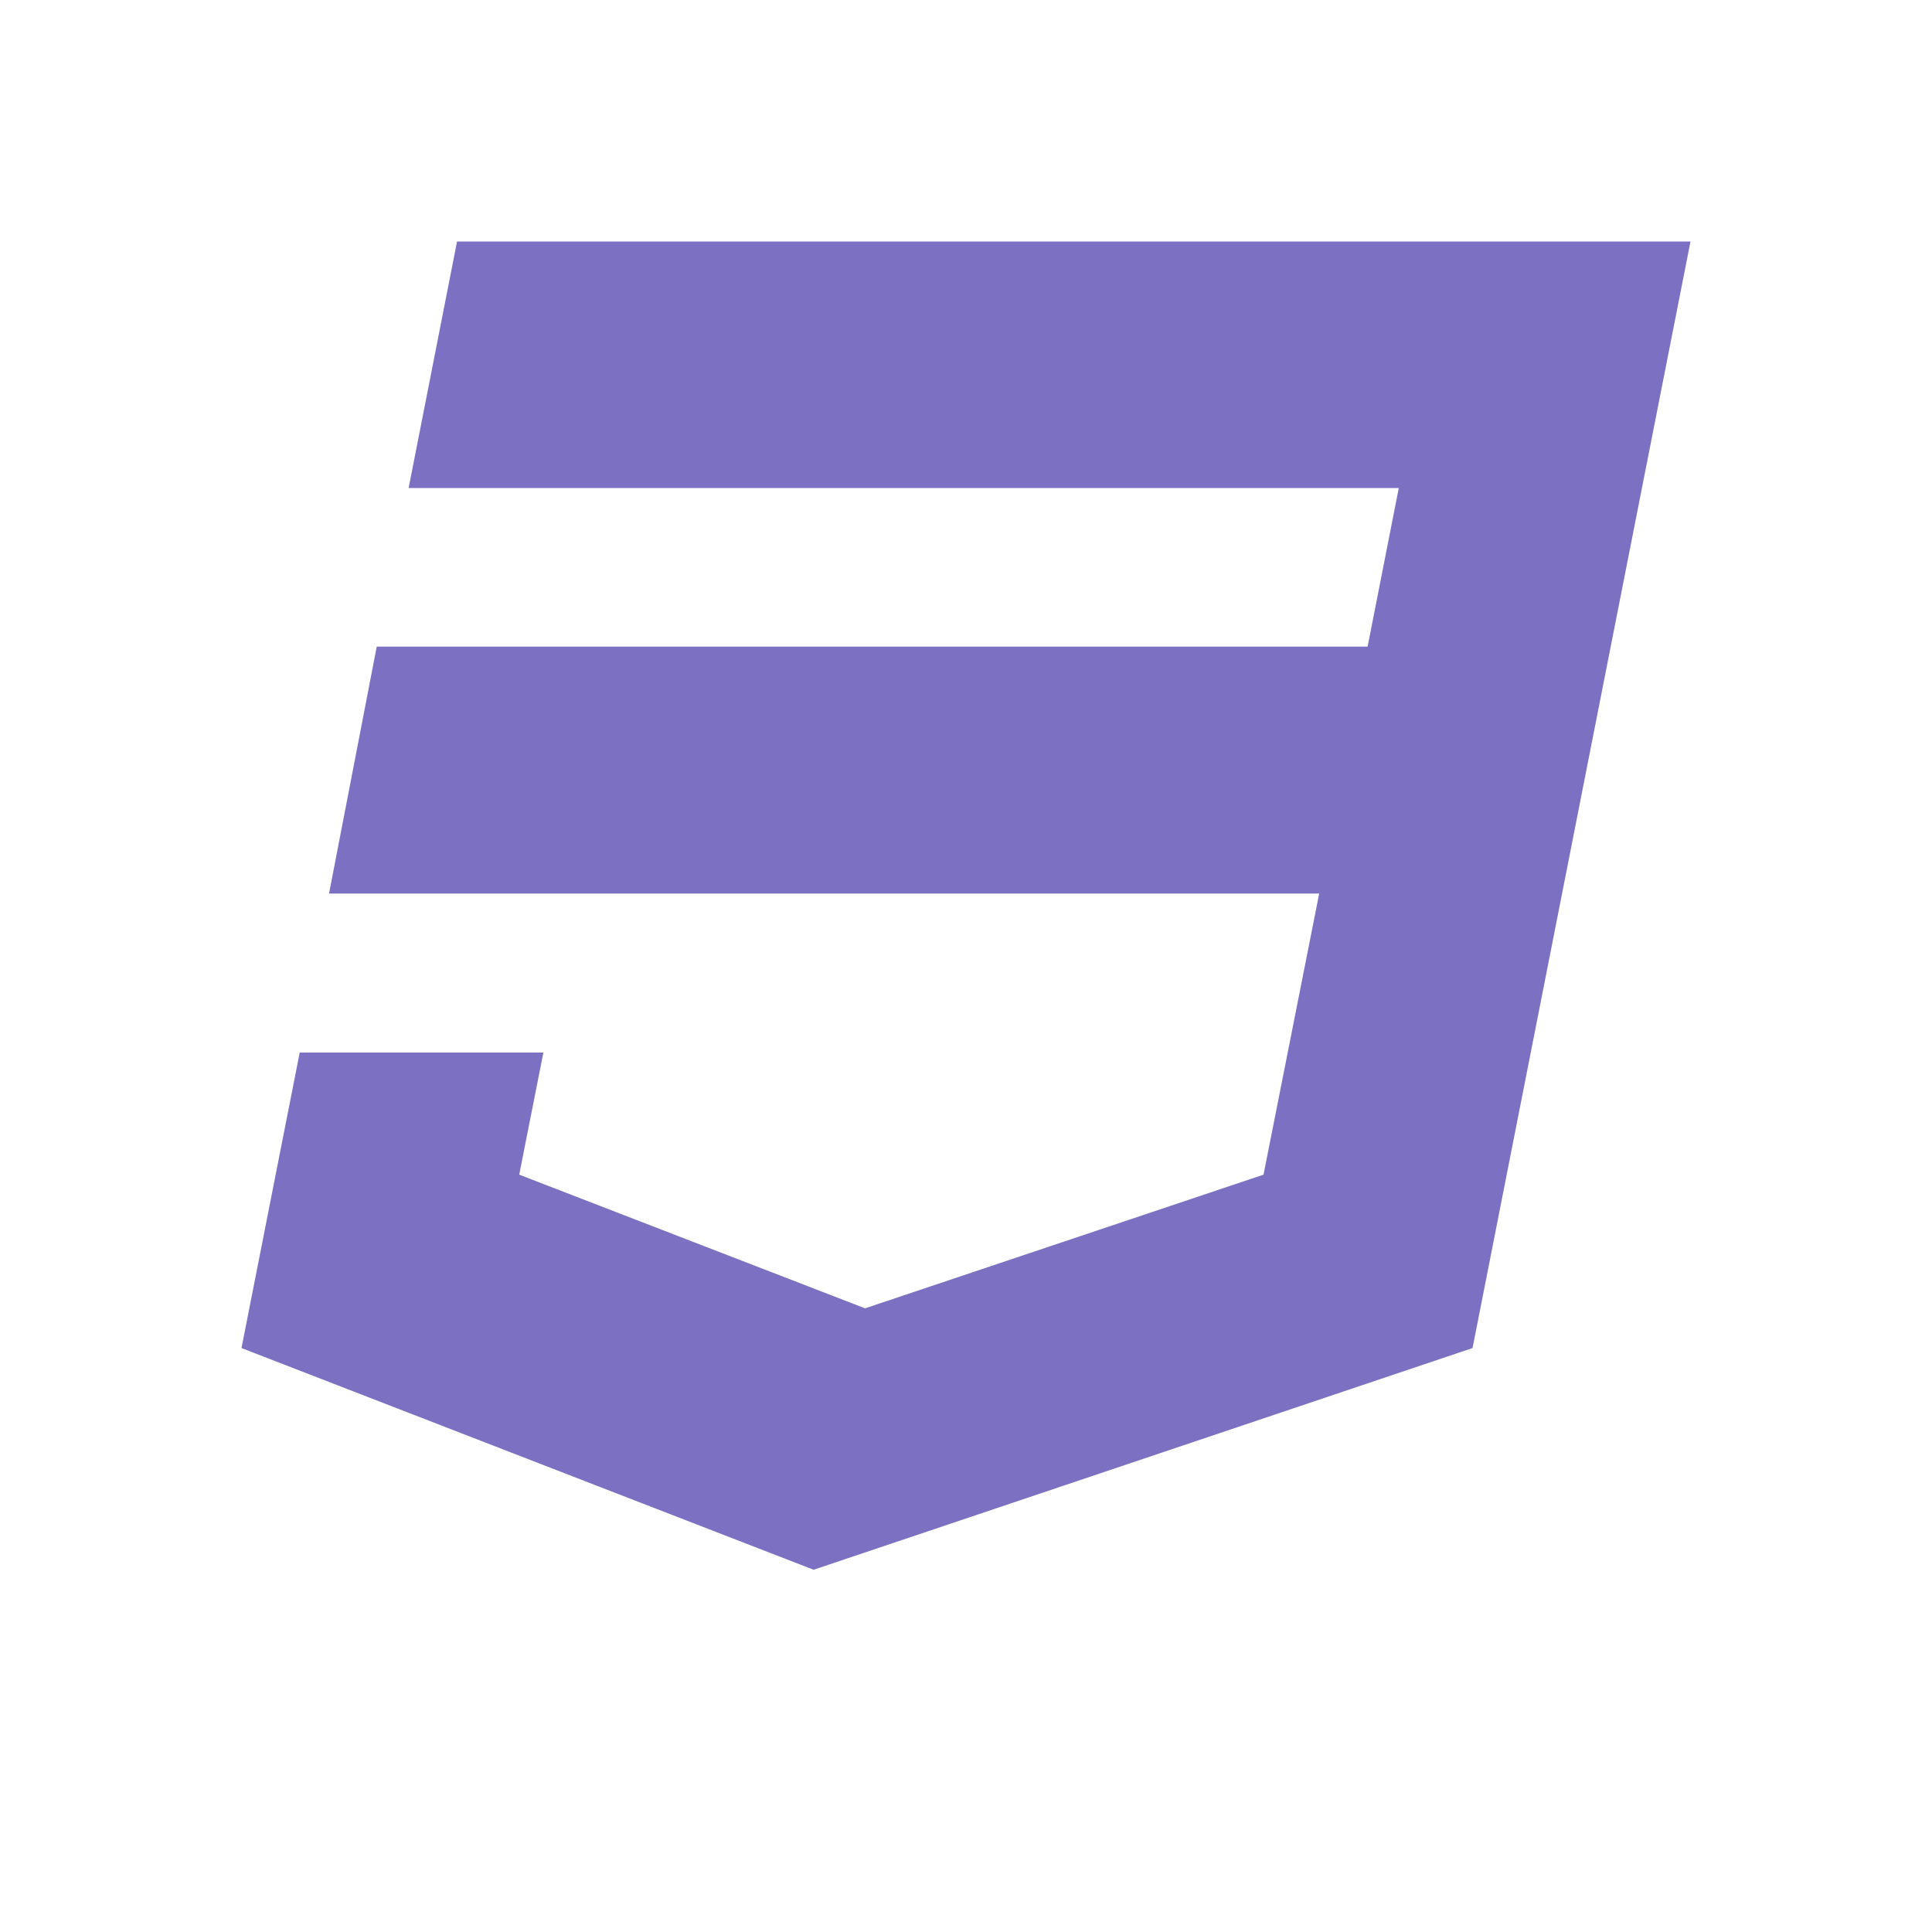 <svg width="16" height="16" viewBox="0 0 16 16" fill="none" xmlns="http://www.w3.org/2000/svg">
<path d="M3.785 2H14L12.195 11.164L6.738 13L2 11.164L2.482 8.717H4.5L4.3 9.728L7.164 10.835L10.464 9.728L10.925 7.4H2.725L3.12 5.355H11.326L11.584 4.042H3.384L3.785 2Z" fill="#7b70c2"/>
</svg>
